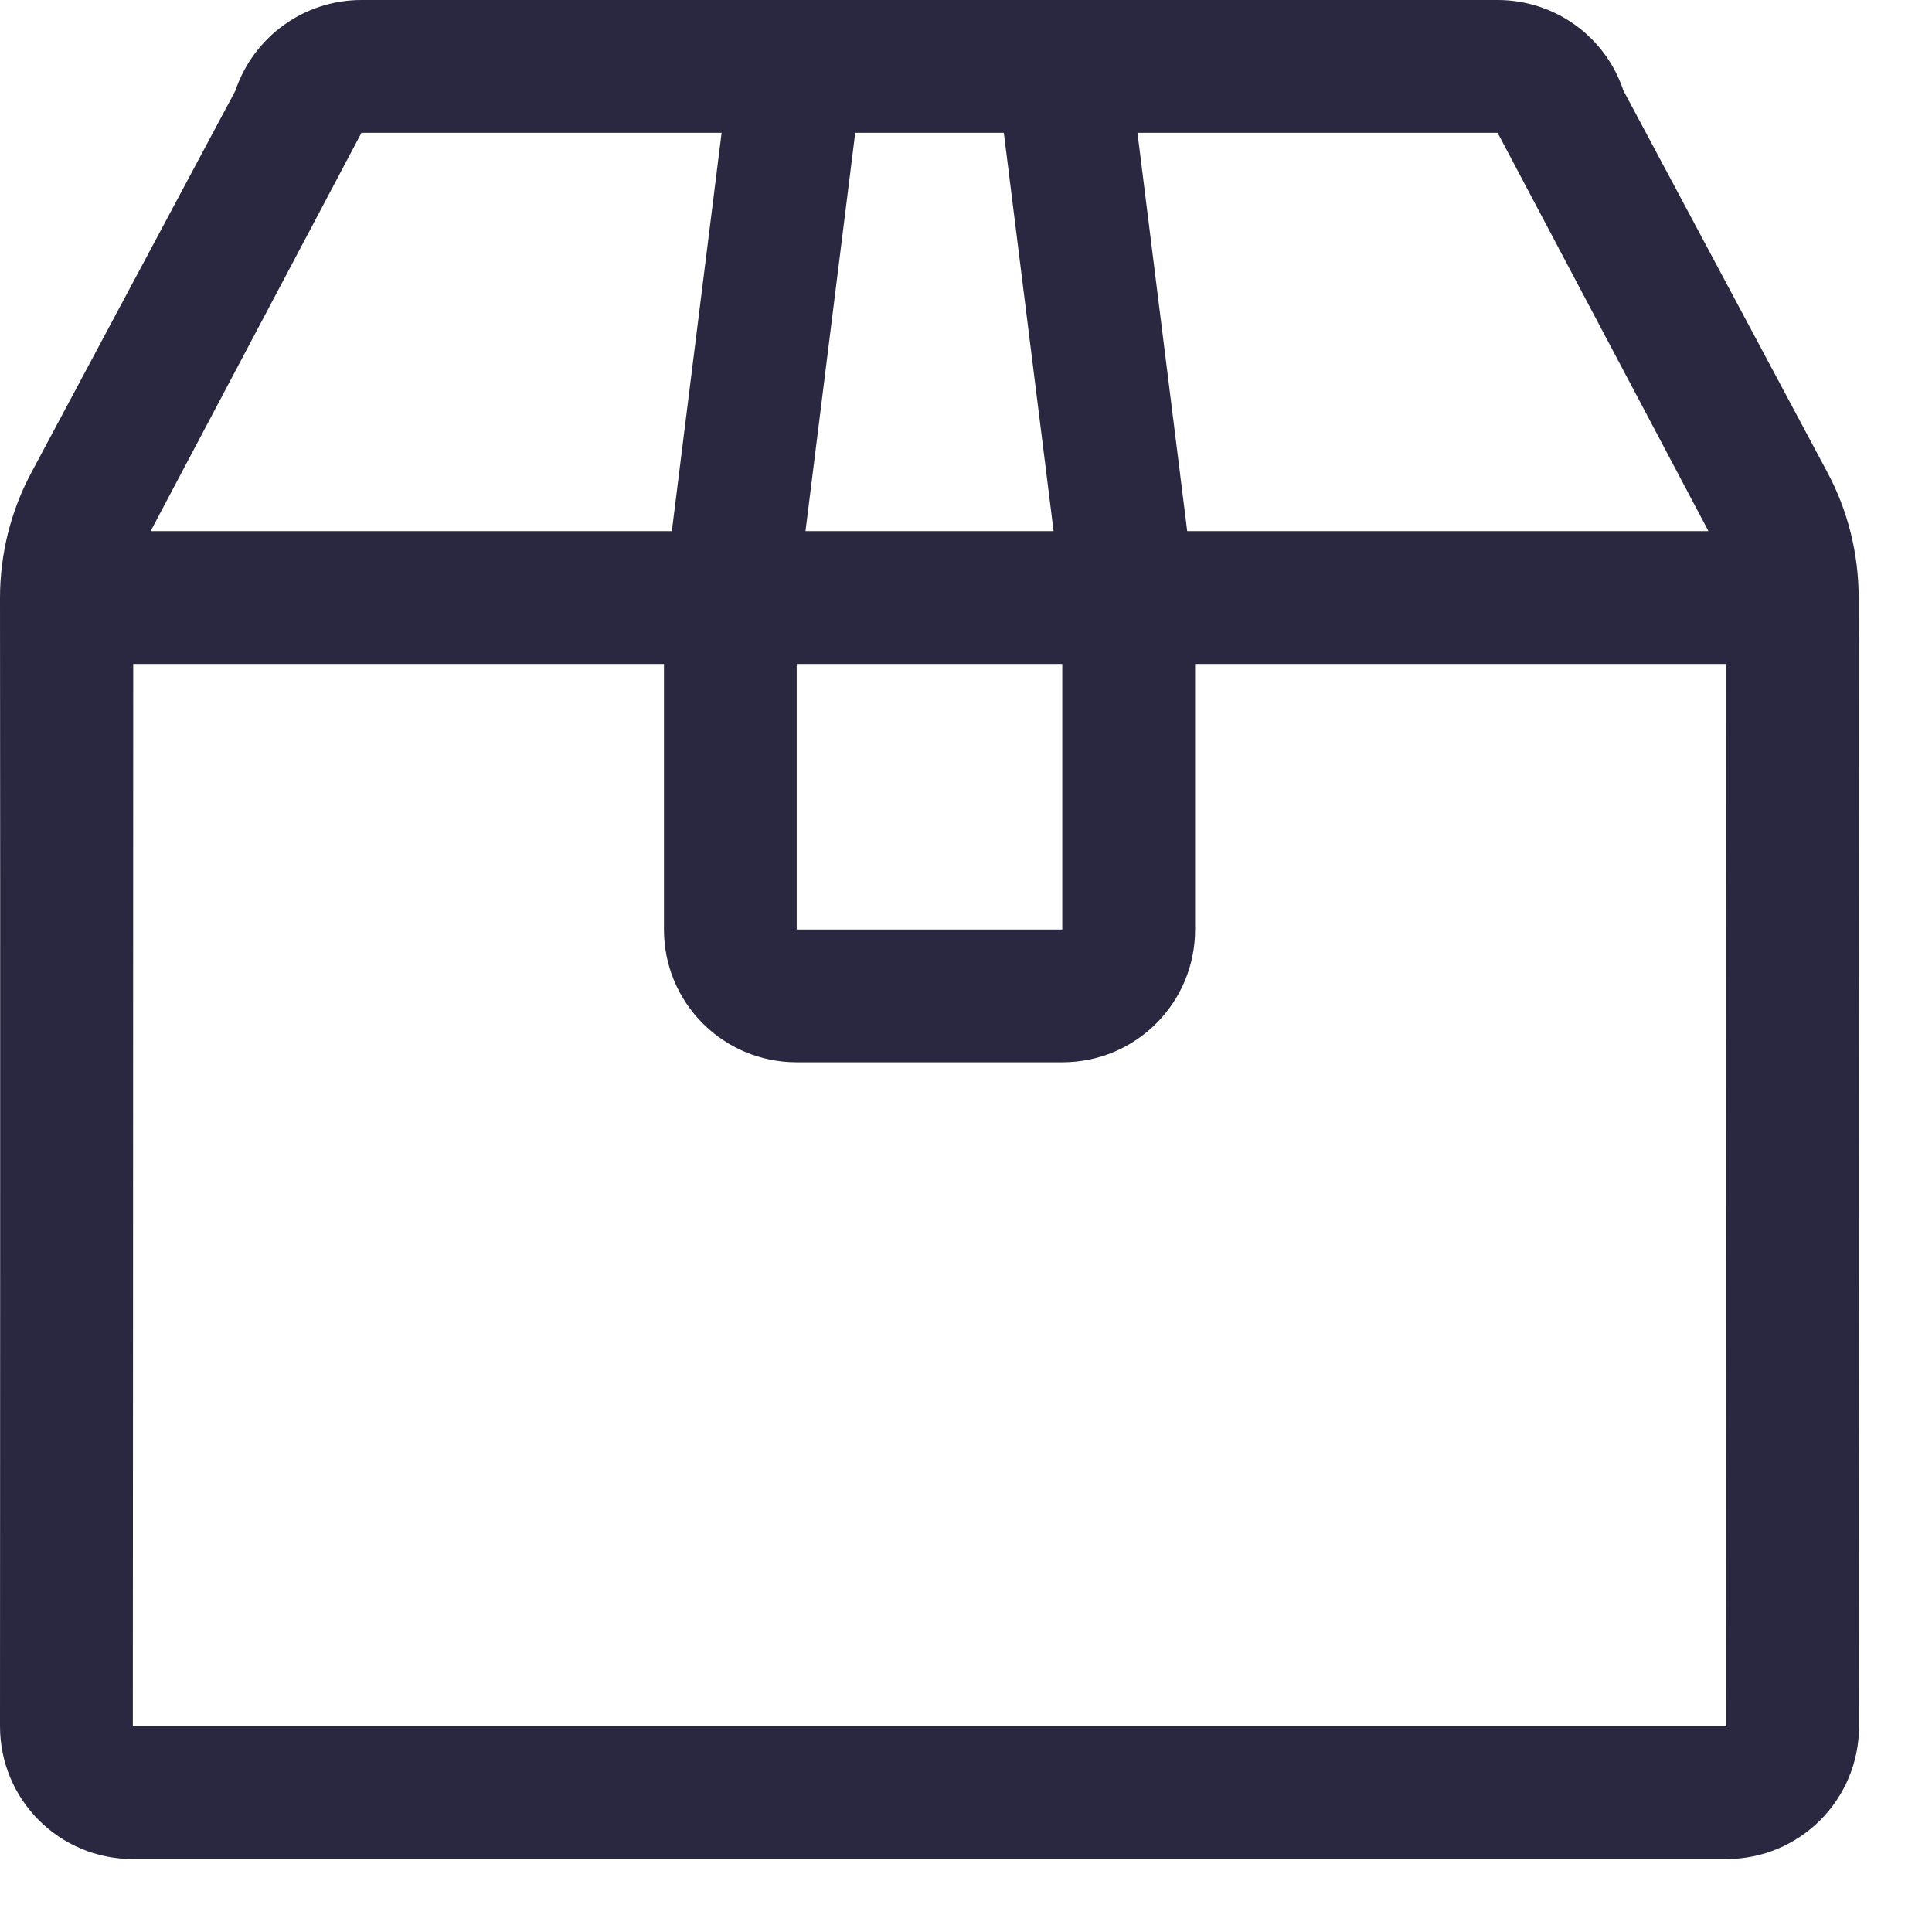 <svg width="24" height="24" viewBox="0 0 24 24" fill="none" xmlns="http://www.w3.org/2000/svg">
<path d="M23.089 7.423C23.089 6.877 22.955 6.34 22.697 5.861L20.166 1.124C19.944 0.454 19.315 0 18.604 0H4.49C3.779 0 3.15 0.454 2.923 1.129L0.392 5.866C0.134 6.346 0 6.882 0 7.428C0.005 10.547 0 21.444 0 21.444C0 22.357 0.737 23.094 1.65 23.094H21.444C22.357 23.094 23.094 22.357 23.094 21.444C23.094 21.444 23.089 10.547 23.089 7.423ZM18.604 1.65L21.223 6.598H14.748L14.13 1.65H18.604ZM9.897 8.248H13.196V11.547H9.897V8.248ZM12.47 1.65L13.088 6.598H10.006L10.624 1.65H12.47ZM4.49 1.65H8.964L8.346 6.598H1.871L4.49 1.65ZM1.65 21.444C1.65 21.444 1.655 12.109 1.655 8.248H8.248V11.547C8.248 12.459 8.985 13.196 9.897 13.196H13.196C14.109 13.196 14.846 12.459 14.846 11.547V8.248H21.439C21.439 12.109 21.444 21.444 21.444 21.444H1.65Z" fill="#2A2841"/>
</svg>
